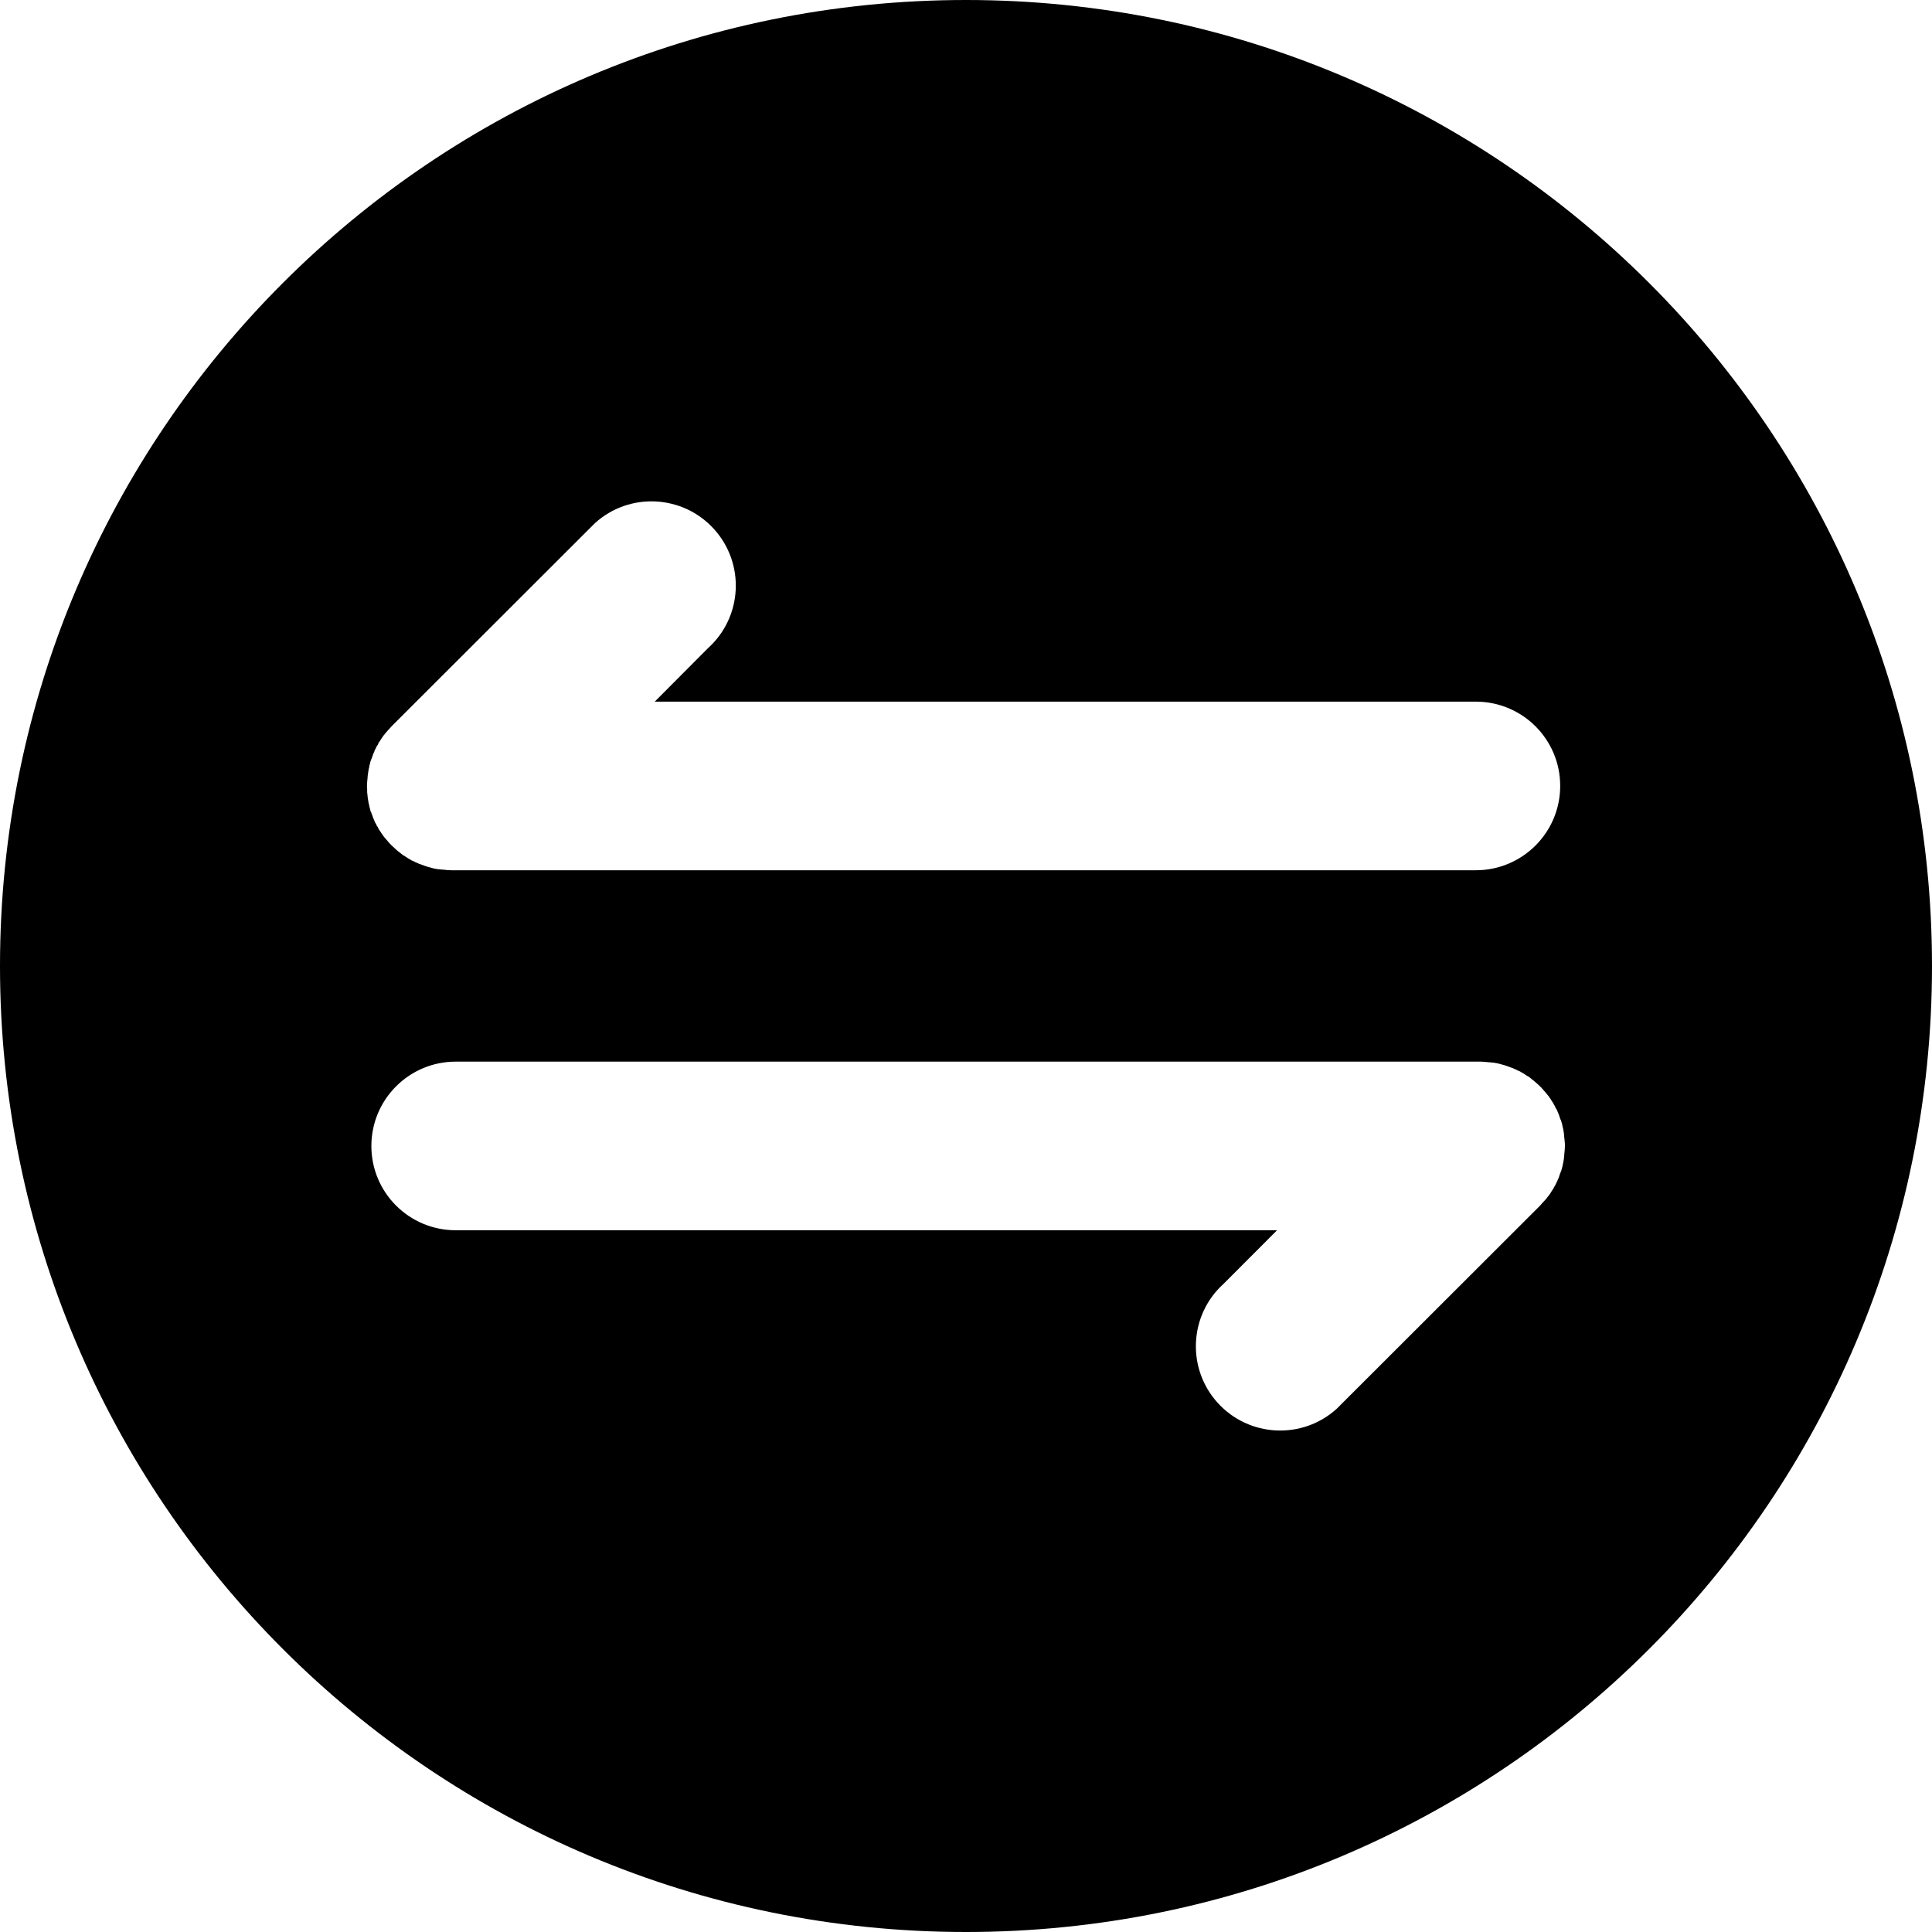 <?xml version="1.0" encoding="UTF-8"?>
<svg width="18px" height="18px" viewBox="0 0 18 18" version="1.1" xmlns="http://www.w3.org/2000/svg" xmlns:xlink="http://www.w3.org/1999/xlink">
    <title>形状</title>
    <defs>
        <path d="M403,25 L403,25 C403,20.029 407.029,16 412,16 C416.971,16 421,20.029 421,25 C421,25 421,25 421,25 L421,25 C421,29.971 416.971,34 412,34 C407.029,34 403,29.971 403,25 L403,25 Z M406.421,23.381 C406.421,23.385 406.421,23.393 406.423,23.399 L406.425,23.422 L406.427,23.438 L406.431,23.462 L406.433,23.476 L406.439,23.5 L406.441,23.512 L406.447,23.535 C406.449,23.539 406.449,23.544 406.45,23.548 C406.452,23.556 406.454,23.564 406.458,23.569 L406.464,23.585 L406.471,23.604 L406.477,23.621 L406.485,23.639 L406.492,23.658 C406.494,23.661 406.496,23.668 406.5,23.671 C406.504,23.679 406.508,23.685 406.51,23.692 L406.51,23.692 C406.512,23.696 406.514,23.7 406.518,23.703 L406.529,23.725 L406.529,23.725 C406.531,23.729 406.533,23.733 406.536,23.736 L406.55,23.757 L406.558,23.769 L406.573,23.79 L406.582,23.802 L406.596,23.818 L406.61,23.834 L406.621,23.848 L406.648,23.876 L406.677,23.903 L406.69,23.915 L406.705,23.928 C406.711,23.934 406.717,23.938 406.723,23.941 L406.734,23.951 L406.755,23.967 L406.767,23.974 C406.775,23.977 406.78,23.984 406.787,23.987 C406.791,23.989 406.795,23.991 406.799,23.995 L406.82,24.007 C406.824,24.009 406.828,24.011 406.832,24.015 L406.853,24.024 C406.857,24.025 406.863,24.027 406.866,24.031 C406.872,24.035 406.88,24.037 406.886,24.039 L406.902,24.047 L406.92,24.053 C406.926,24.055 406.934,24.059 406.94,24.06 L406.954,24.066 L406.976,24.073 C406.98,24.075 406.986,24.075 406.989,24.077 L407.012,24.083 L407.025,24.087 L407.05,24.093 L407.063,24.095 L407.063,24.095 C407.072,24.097 407.08,24.099 407.089,24.099 L407.103,24.1 L407.103,24.1 C407.111,24.102 407.119,24.102 407.127,24.102 L407.147,24.104 L407.163,24.106 L407.203,24.108 L416.75,24.108 L416.75,24.108 C417.184,24.108 417.536,23.756 417.536,23.322 C417.536,22.888 417.184,22.537 416.75,22.537 L409.1,22.537 L409.597,22.038 L409.597,22.038 C409.919,21.747 409.943,21.25 409.652,20.929 C409.361,20.608 408.864,20.583 408.543,20.874 C408.524,20.892 408.506,20.91 408.488,20.929 L406.65,22.765 L406.623,22.795 C406.619,22.798 406.615,22.804 406.612,22.807 L406.598,22.823 L406.598,22.823 C406.593,22.828 406.588,22.834 406.584,22.84 L406.574,22.852 L406.56,22.872 L406.552,22.884 L406.538,22.906 C406.536,22.909 406.534,22.913 406.53,22.916 L406.52,22.938 L406.52,22.938 C406.518,22.942 406.515,22.946 406.512,22.95 C406.508,22.957 406.504,22.962 406.502,22.97 C406.5,22.974 406.498,22.98 406.494,22.984 C406.49,22.99 406.489,22.997 406.487,23.004 L406.479,23.02 L406.473,23.037 L406.466,23.057 L406.46,23.072 L406.452,23.093 C406.45,23.097 406.45,23.103 406.449,23.107 L406.443,23.129 C406.441,23.133 406.441,23.137 406.441,23.141 L406.435,23.166 L406.433,23.179 L406.433,23.179 C406.431,23.187 406.43,23.196 406.429,23.204 L406.427,23.22 C406.425,23.227 406.425,23.235 406.425,23.242 L406.423,23.262 L406.421,23.281 L406.419,23.32 C406.419,23.332 406.419,23.346 406.421,23.358 C406.419,23.368 406.421,23.373 406.421,23.379 L406.421,23.381 Z M417.402,27.173 L417.402,27.173 C417.407,27.168 417.411,27.162 417.415,27.156 L417.425,27.144 L417.44,27.124 L417.448,27.112 C417.451,27.104 417.458,27.098 417.461,27.091 L417.461,27.091 C417.463,27.086 417.465,27.083 417.469,27.08 L417.48,27.058 L417.48,27.058 C417.482,27.054 417.485,27.05 417.488,27.046 L417.498,27.026 C417.499,27.022 417.501,27.016 417.505,27.012 C417.509,27.006 417.511,26.999 417.513,26.992 L417.521,26.976 L417.527,26.959 L417.533,26.939 L417.539,26.924 L417.547,26.903 L417.551,26.889 L417.557,26.867 C417.559,26.863 417.559,26.859 417.559,26.855 L417.565,26.83 L417.567,26.817 L417.567,26.817 C417.569,26.809 417.57,26.8 417.571,26.792 L417.572,26.776 C417.574,26.769 417.574,26.761 417.574,26.754 L417.576,26.734 L417.578,26.715 L417.58,26.676 C417.58,26.664 417.58,26.65 417.578,26.638 C417.578,26.633 417.578,26.627 417.576,26.618 C417.576,26.614 417.576,26.606 417.574,26.6 L417.572,26.577 L417.571,26.562 L417.567,26.537 L417.565,26.523 L417.559,26.499 C417.557,26.495 417.557,26.491 417.557,26.487 L417.551,26.464 L417.547,26.451 L417.547,26.451 C417.546,26.443 417.543,26.436 417.539,26.43 L417.533,26.414 L417.527,26.395 L417.521,26.378 L417.513,26.36 L417.505,26.341 C417.503,26.338 417.501,26.331 417.497,26.328 C417.493,26.32 417.489,26.314 417.487,26.307 L417.487,26.307 C417.486,26.303 417.483,26.299 417.48,26.296 L417.469,26.274 L417.461,26.263 C417.457,26.255 417.451,26.249 417.448,26.242 L417.44,26.23 C417.436,26.223 417.43,26.217 417.425,26.209 L417.415,26.197 L417.402,26.181 L417.388,26.165 L417.376,26.151 C417.367,26.141 417.36,26.132 417.35,26.123 L417.321,26.096 L417.308,26.085 L417.292,26.071 L417.292,26.071 C417.287,26.066 417.281,26.062 417.275,26.058 L417.264,26.048 L417.243,26.032 L417.231,26.025 C417.223,26.022 417.217,26.015 417.21,26.012 L417.21,26.012 C417.206,26.01 417.202,26.007 417.199,26.004 L417.177,25.992 C417.173,25.99 417.169,25.988 417.165,25.984 L417.145,25.975 C417.141,25.974 417.135,25.972 417.131,25.968 C417.125,25.964 417.118,25.962 417.111,25.96 L417.095,25.952 L417.078,25.946 C417.072,25.944 417.064,25.94 417.058,25.939 L417.043,25.933 L417.022,25.926 L417.008,25.922 L416.986,25.916 L416.972,25.912 L416.948,25.906 L416.934,25.904 L416.934,25.904 C416.926,25.902 416.918,25.9 416.909,25.9 L416.894,25.899 C416.886,25.897 416.878,25.897 416.871,25.897 L416.851,25.895 L416.835,25.893 L416.795,25.891 L407.246,25.891 L407.246,25.891 C406.812,25.891 406.46,26.243 406.46,26.677 C406.46,27.111 406.812,27.462 407.246,27.462 L414.898,27.462 L414.4,27.961 L414.4,27.961 C414.078,28.252 414.054,28.749 414.345,29.07 C414.636,29.391 415.133,29.416 415.454,29.125 C415.473,29.107 415.491,29.089 415.509,29.07 L417.348,27.233 L417.374,27.203 L417.386,27.191 L417.402,27.173 L417.402,27.173 Z" id="path-1"></path>
        <filter x="-13.9%" y="-13.9%" width="127.8%" height="127.8%" filterUnits="objectBoundingBox" id="filter-2">
            <feGaussianBlur stdDeviation="2.5" in="SourceAlpha" result="shadowBlurInner1"></feGaussianBlur>
            <feOffset dx="0" dy="0" in="shadowBlurInner1" result="shadowOffsetInner1"></feOffset>
            <feComposite in="shadowOffsetInner1" in2="SourceAlpha" operator="arithmetic" k2="-1" k3="1" result="shadowInnerInner1"></feComposite>
            <feColorMatrix values="0 0 0 0 0   0 0 0 0 0   0 0 0 0 0  0 0 0 0.1 0" type="matrix" in="shadowInnerInner1"></feColorMatrix>
        </filter>
    </defs>
    <g id="PLO" stroke="none" stroke-width="1" fill="none" fill-rule="evenodd">
        <g id="形状" transform="translate(-403, -16)">
            <use fill="#FFFFFF" fill-rule="evenodd" xlink:href="#path-1"></use>
            <use fill="black" fill-opacity="1" filter="url(#filter-2)" xlink:href="#path-1"></use>
        </g>
    </g>
</svg>